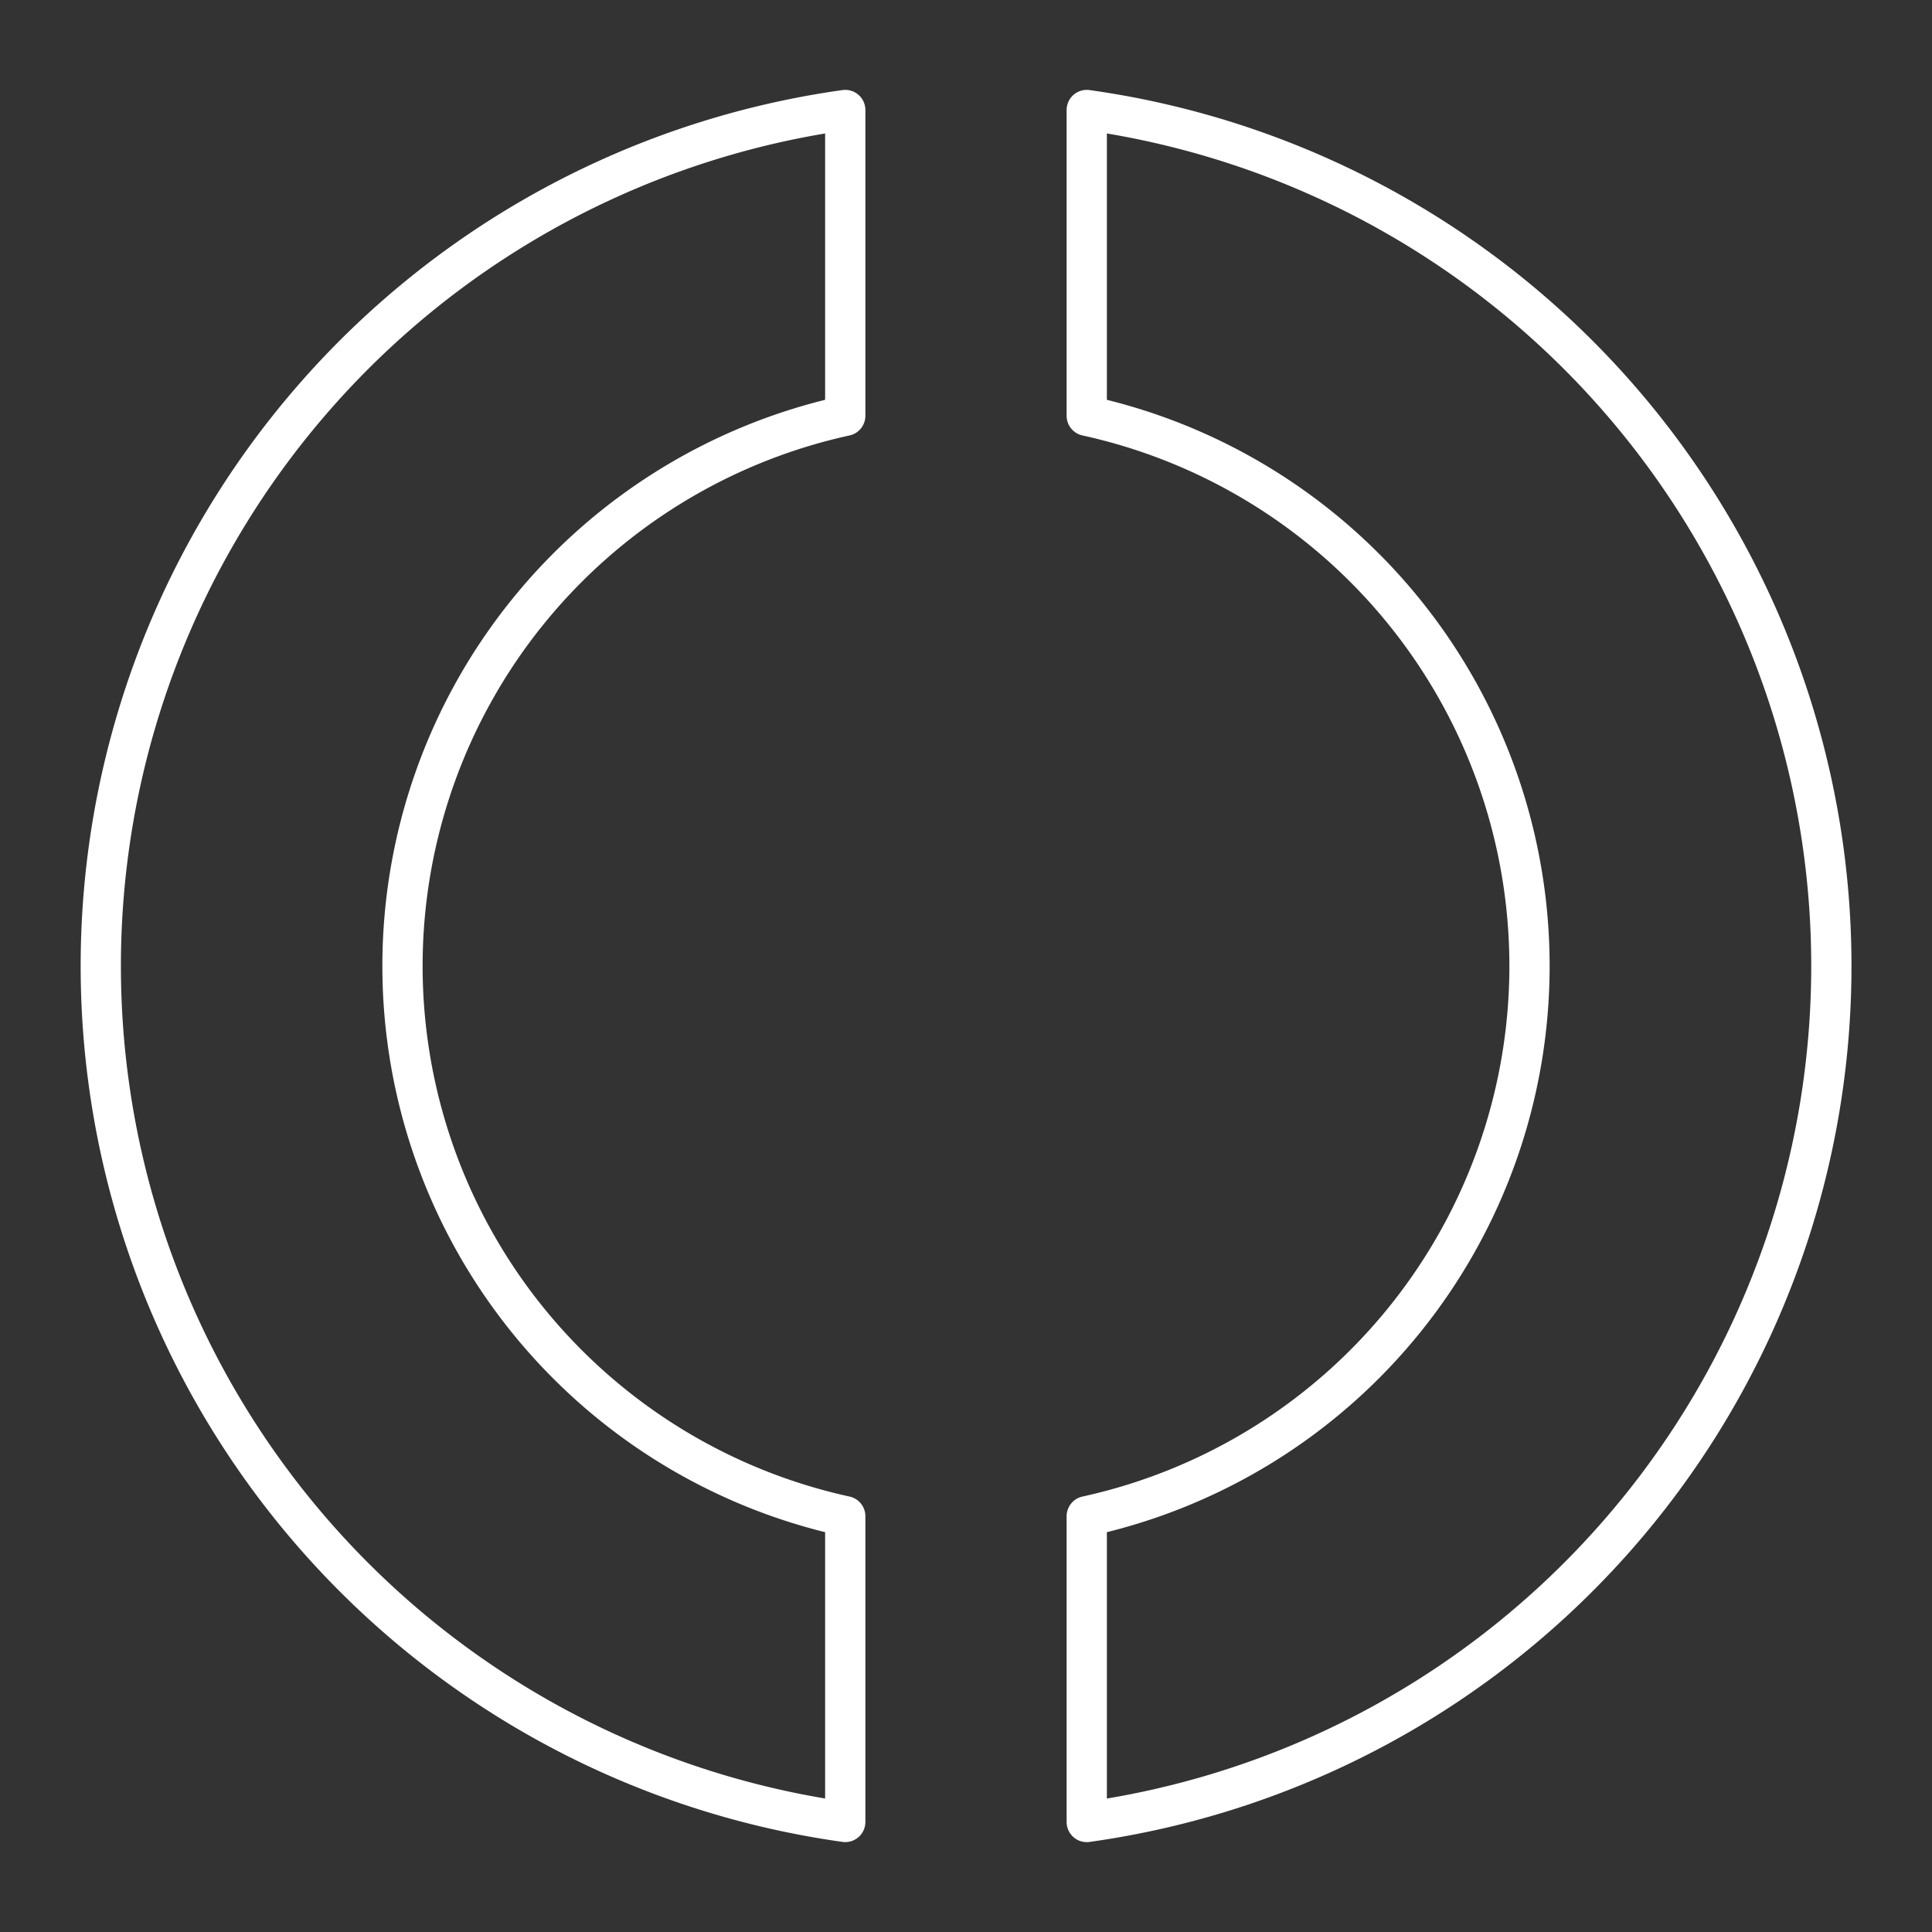 <svg xmlns="http://www.w3.org/2000/svg" viewBox="0 0 48 48"><rect x="0" y="0" width="48" height="48" fill="#333333" stroke="none"/><defs><style>.a{fill:none;stroke:#fff;stroke-linecap:round;stroke-linejoin:round;}</style></defs><path class="a" d="M21,37.67A13.994,13.994,0,0,1,21,10.33V2.733a21.474,21.474,0,0,0,0,42.533Z"/><path class="a" d="M27,2.733V10.33A13.994,13.994,0,0,1,27,37.67v7.597A21.474,21.474,0,0,0,27,2.733Z"/></svg>